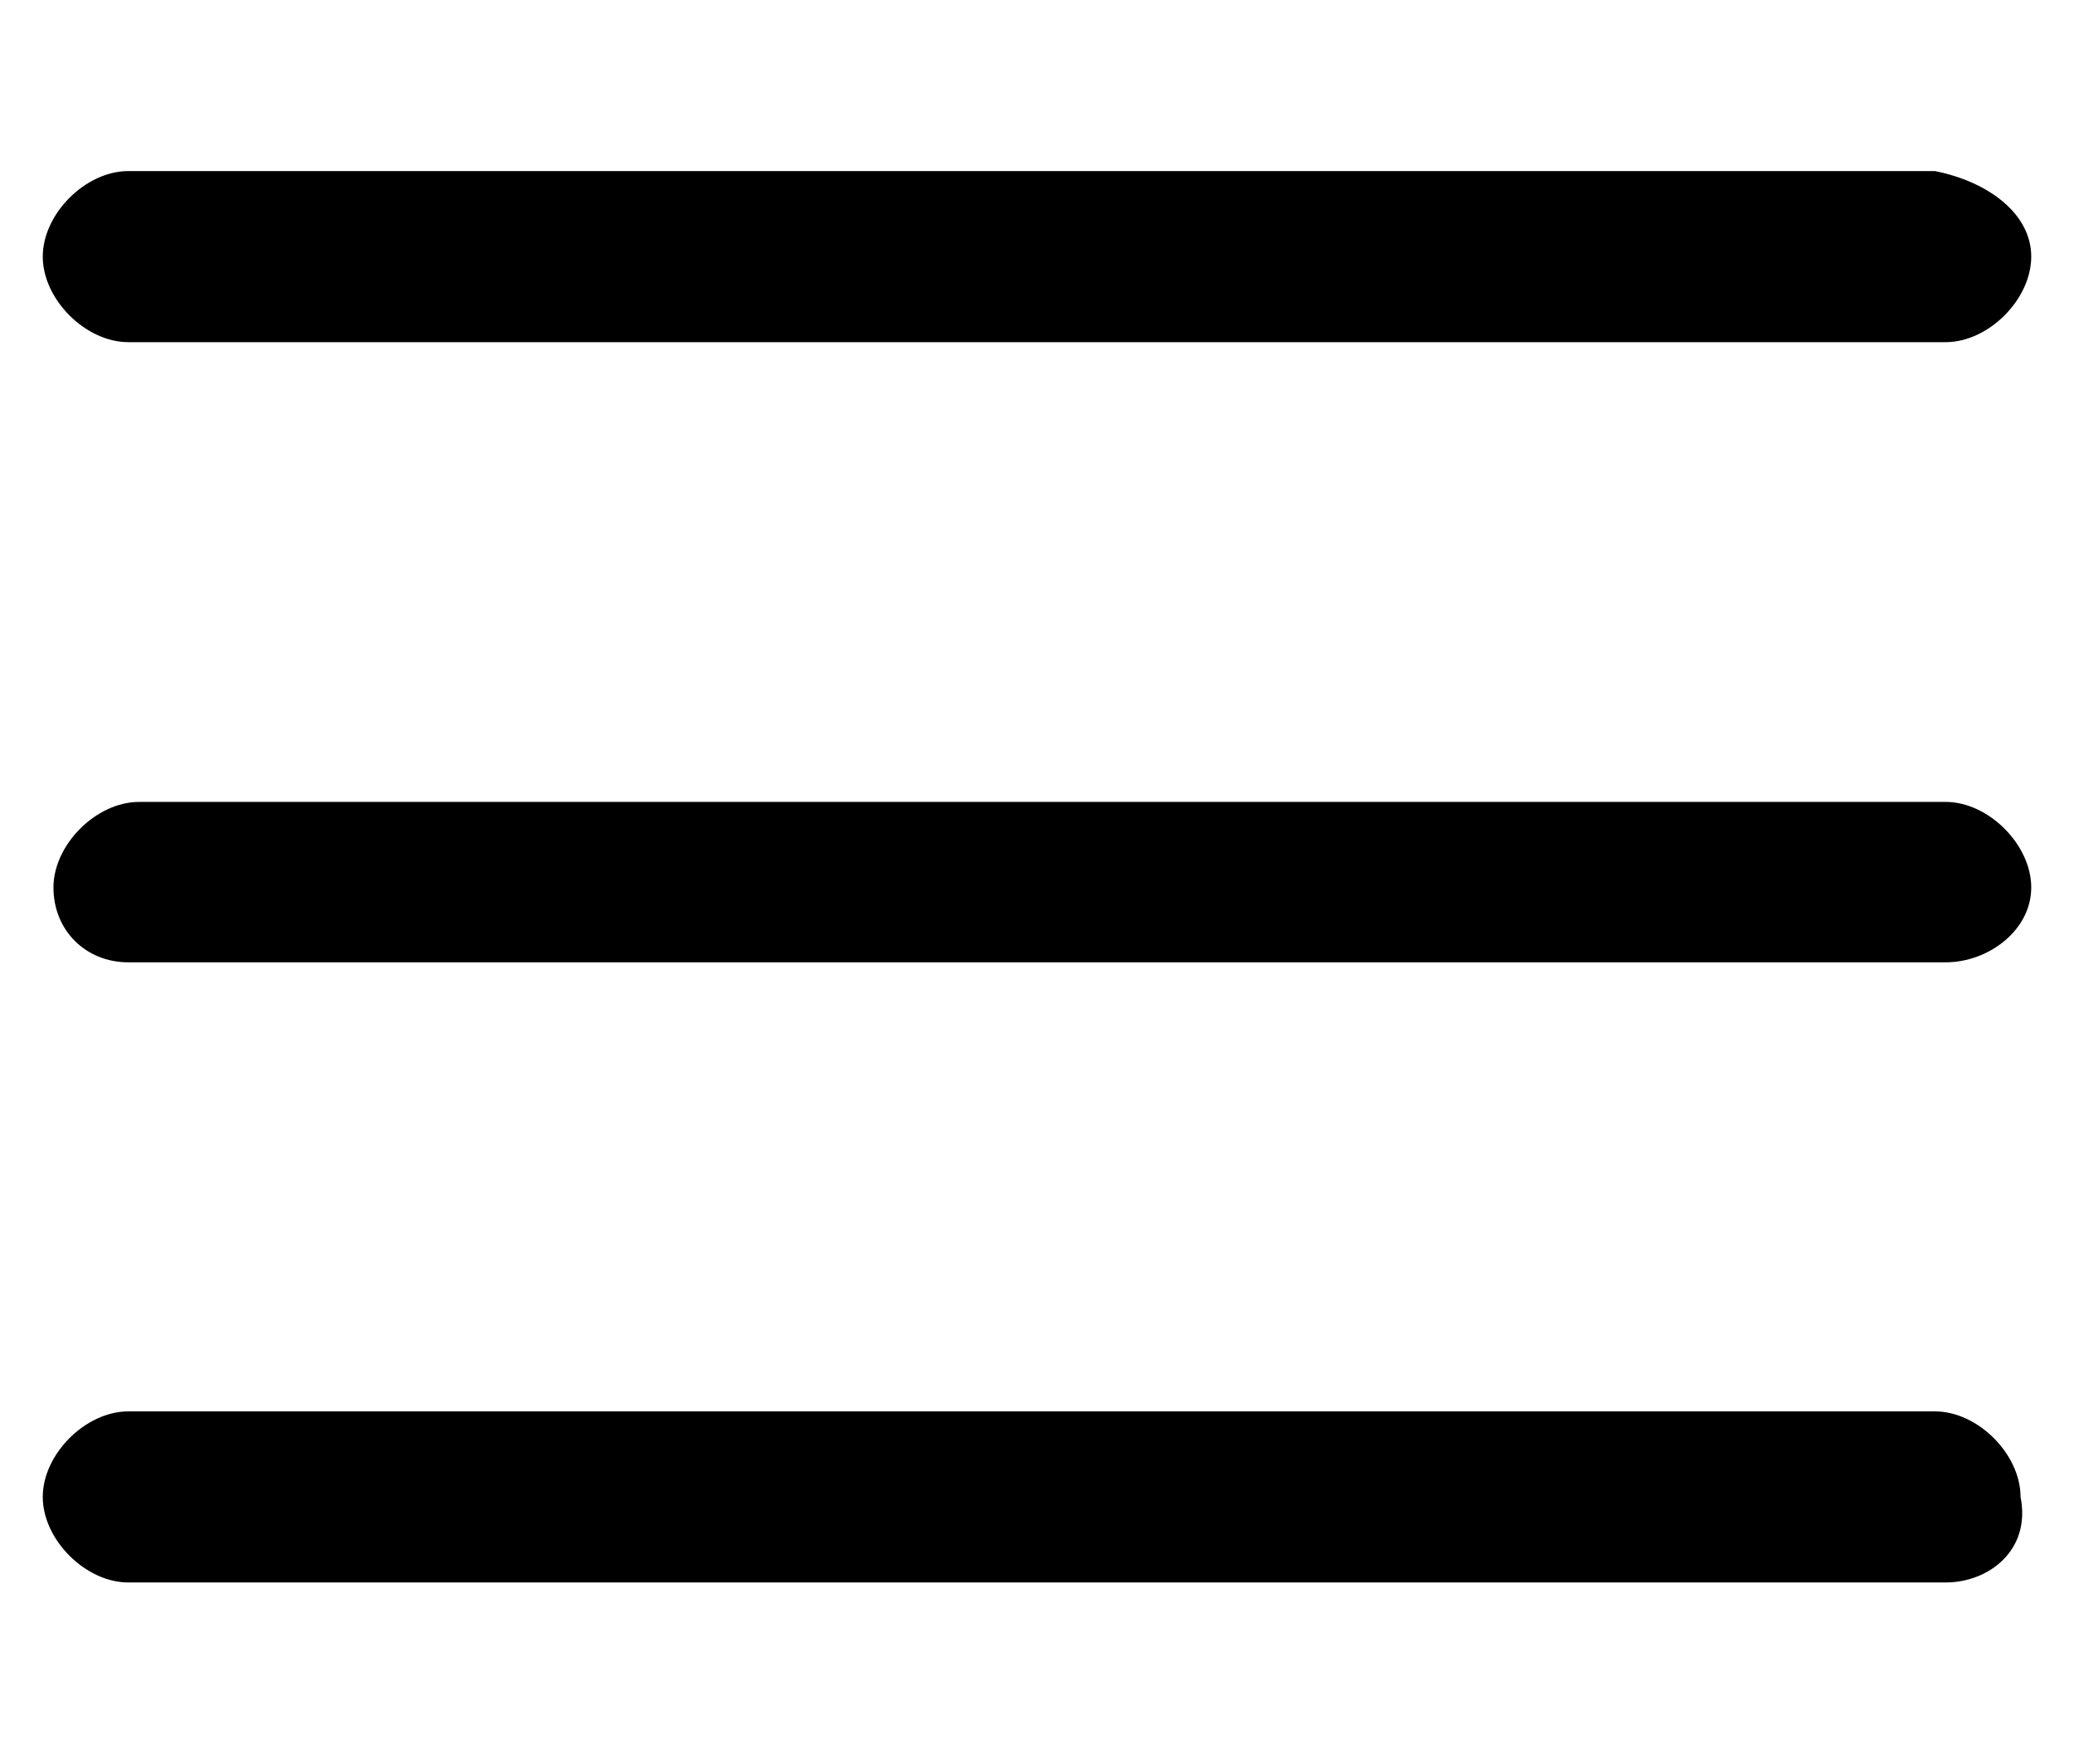 <?xml version="1.0" encoding="utf-8"?>
<!-- Generator: Adobe Illustrator 21.0.0, SVG Export Plug-In . SVG Version: 6.00 Build 0)  -->
<svg version="1.1" id="Layer_1" xmlns="http://www.w3.org/2000/svg" xmlns:xlink="http://www.w3.org/1999/xlink" x="0px" y="0px"
	 viewBox="0 0 19.4 16.5" style="enable-background:new 0 0 19.4 16.5;" xml:space="preserve">
<g>
	<g>
		<path d="M18.2,3.2H1.2c-0.4,0-0.8-0.4-0.8-0.8s0.4-0.8,0.8-0.8h16.9C18.6,1.7,19,2,19,2.4S18.6,3.2,18.2,3.2z"/>
	</g>
	<g>
		<path d="M18.2,9H1.2C0.8,9,0.5,8.7,0.5,8.3s0.4-0.8,0.8-0.8h16.9c0.4,0,0.8,0.4,0.8,0.8S18.6,9,18.2,9z"/>
	</g>
	<g>
		<path d="M18.2,14.8H1.2c-0.4,0-0.8-0.4-0.8-0.8c0-0.4,0.4-0.8,0.8-0.8h16.9c0.4,0,0.8,0.4,0.8,0.8C19,14.5,18.6,14.8,18.2,14.8z"
			/>
	</g>
</g>
</svg>
